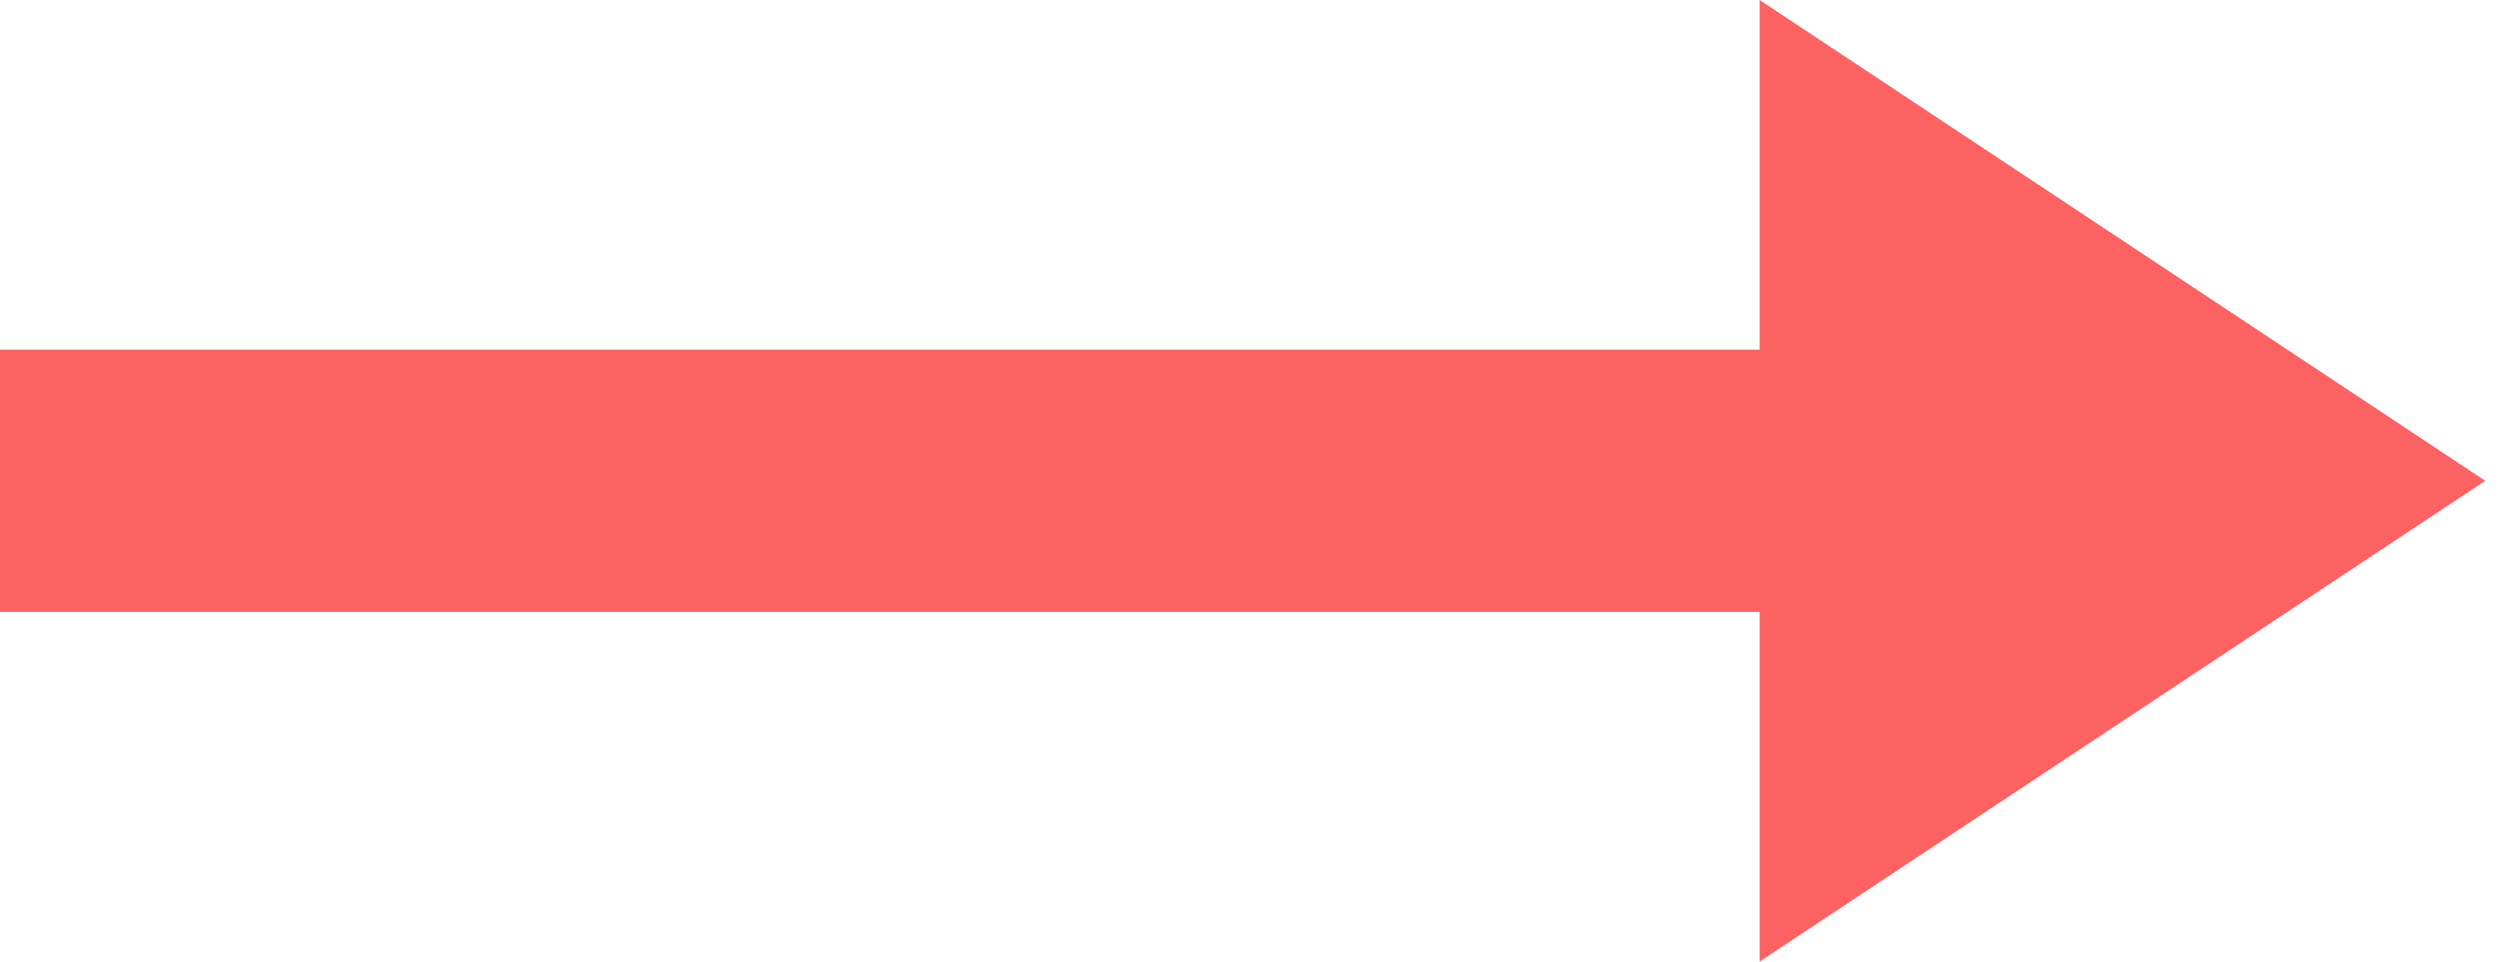 <svg xmlns="http://www.w3.org/2000/svg" width="52" height="20" viewBox="0 0 52 20" fill="#FD6262"><script xmlns=""/>
<path d="M36.6 0V7.273L0 7.273L0 12.727L36.6 12.727V20L51.692 10L36.6 0Z" fill="#FD6262"/>
</svg>